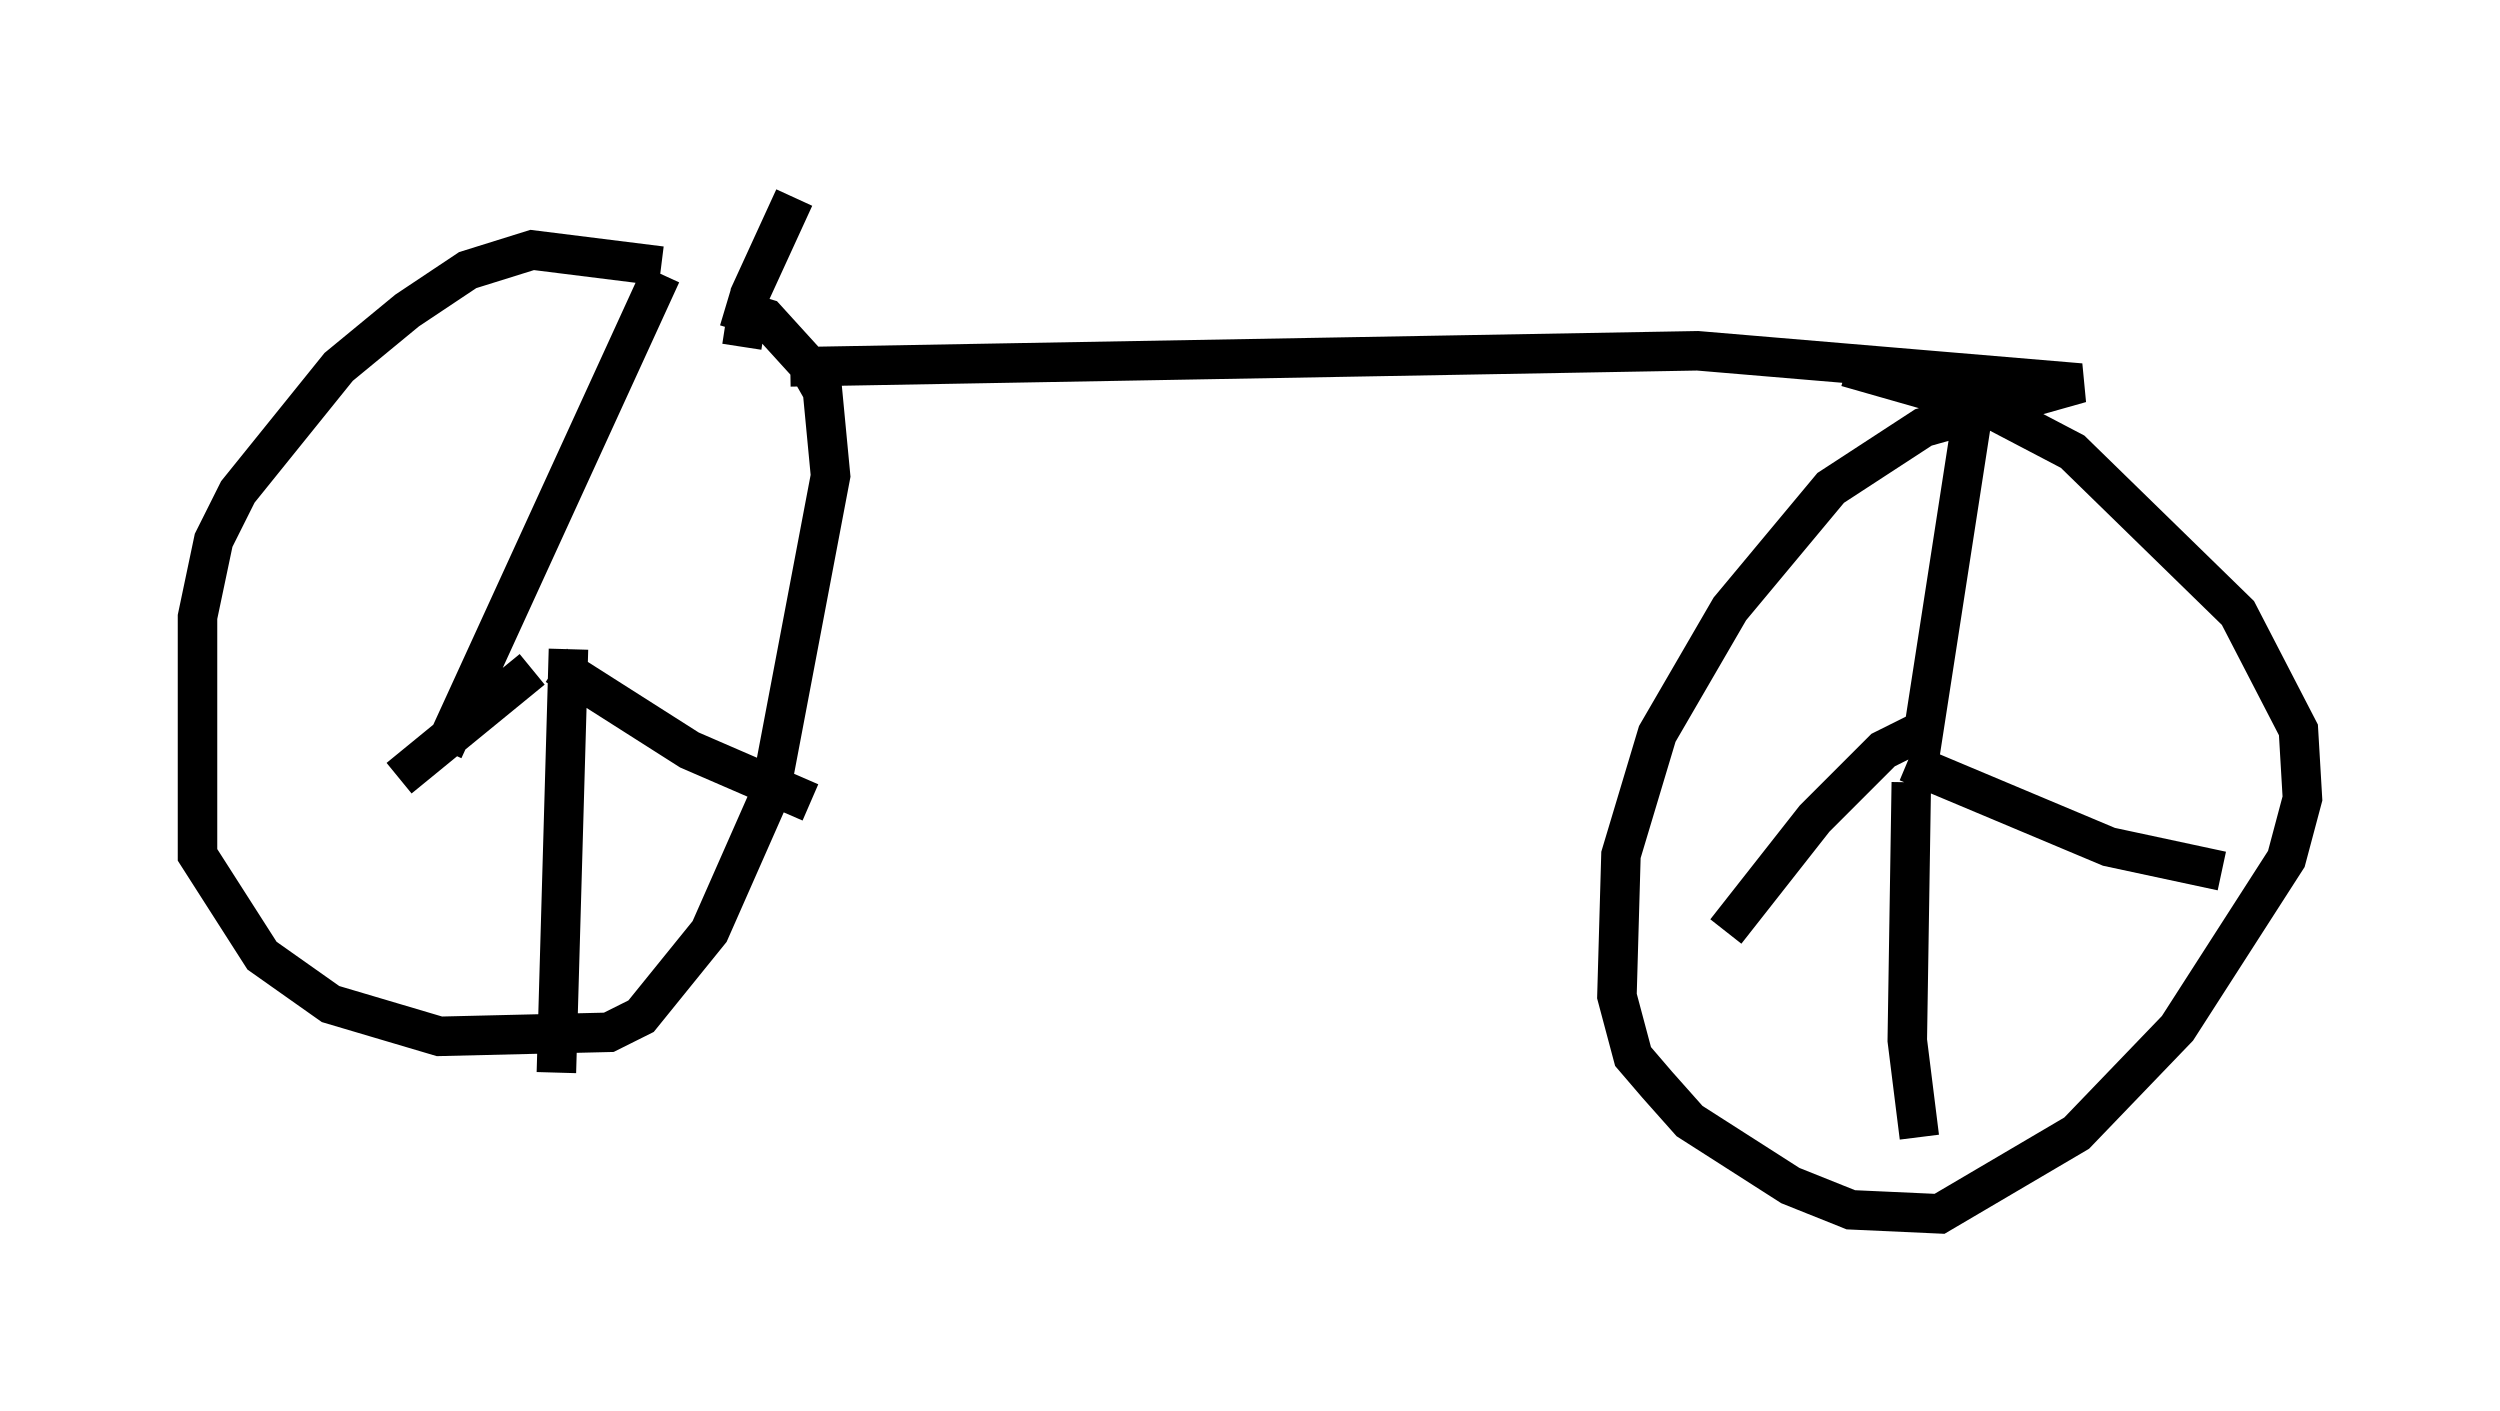 <?xml version="1.0" encoding="utf-8" ?>
<svg baseProfile="full" height="35.725" version="1.1" width="63.288" xmlns="http://www.w3.org/2000/svg" xmlns:ev="http://www.w3.org/2001/xml-events" xmlns:xlink="http://www.w3.org/1999/xlink"><defs /><rect fill="white" height="35.725" width="63.288" x="0" y="0" /><path d="M19.802, 8.471 m-3.063, -1.735 l-3.267, -0.408 -1.633, 0.51 l-1.531, 1.021 -1.735, 1.429 l-2.552, 3.165 -0.613, 1.225 l-0.408, 1.94 0.0, 6.023 l1.633, 2.552 1.735, 1.225 l2.756, 0.817 4.288, -0.102 l0.817, -0.408 1.735, -2.144 l1.531, -3.471 1.531, -8.065 l-0.204, -2.144 -0.408, -0.715 l-1.021, -1.123 -1.021, -0.306 m-1.633, -0.817 l-5.513, 12.046 m2.246, -2.042 l-3.369, 2.756 m3.981, -2.858 l3.369, 2.144 3.063, 1.327 m-6.125, -3.879 l-0.306, 10.719 m5.921, -17.865 l22.969, -0.408 9.698, 0.817 l-3.981, 1.123 -2.348, 1.531 l-2.552, 3.063 -1.838, 3.165 l-0.919, 3.063 -0.102, 3.573 l0.408, 1.531 0.613, 0.715 l0.817, 0.919 2.552, 1.633 l1.531, 0.613 2.246, 0.102 l3.471, -2.042 2.552, -2.654 l2.756, -4.288 0.408, -1.531 l-0.102, -1.735 -1.531, -2.96 l-4.185, -4.083 -2.144, -1.123 l-3.573, -1.021 m3.165, 1.327 l-1.327, 8.575 m-0.102, -0.613 l-0.817, 0.408 -1.735, 1.735 l-2.246, 2.858 m4.594, -4.288 l5.104, 2.144 2.858, 0.613 m-7.861, -2.246 l-0.102, 6.533 0.306, 2.45 m-29.809, -20.009 l0.204, -1.327 1.123, -2.45 " fill="none" stroke="black" stroke-width="1" /></svg>